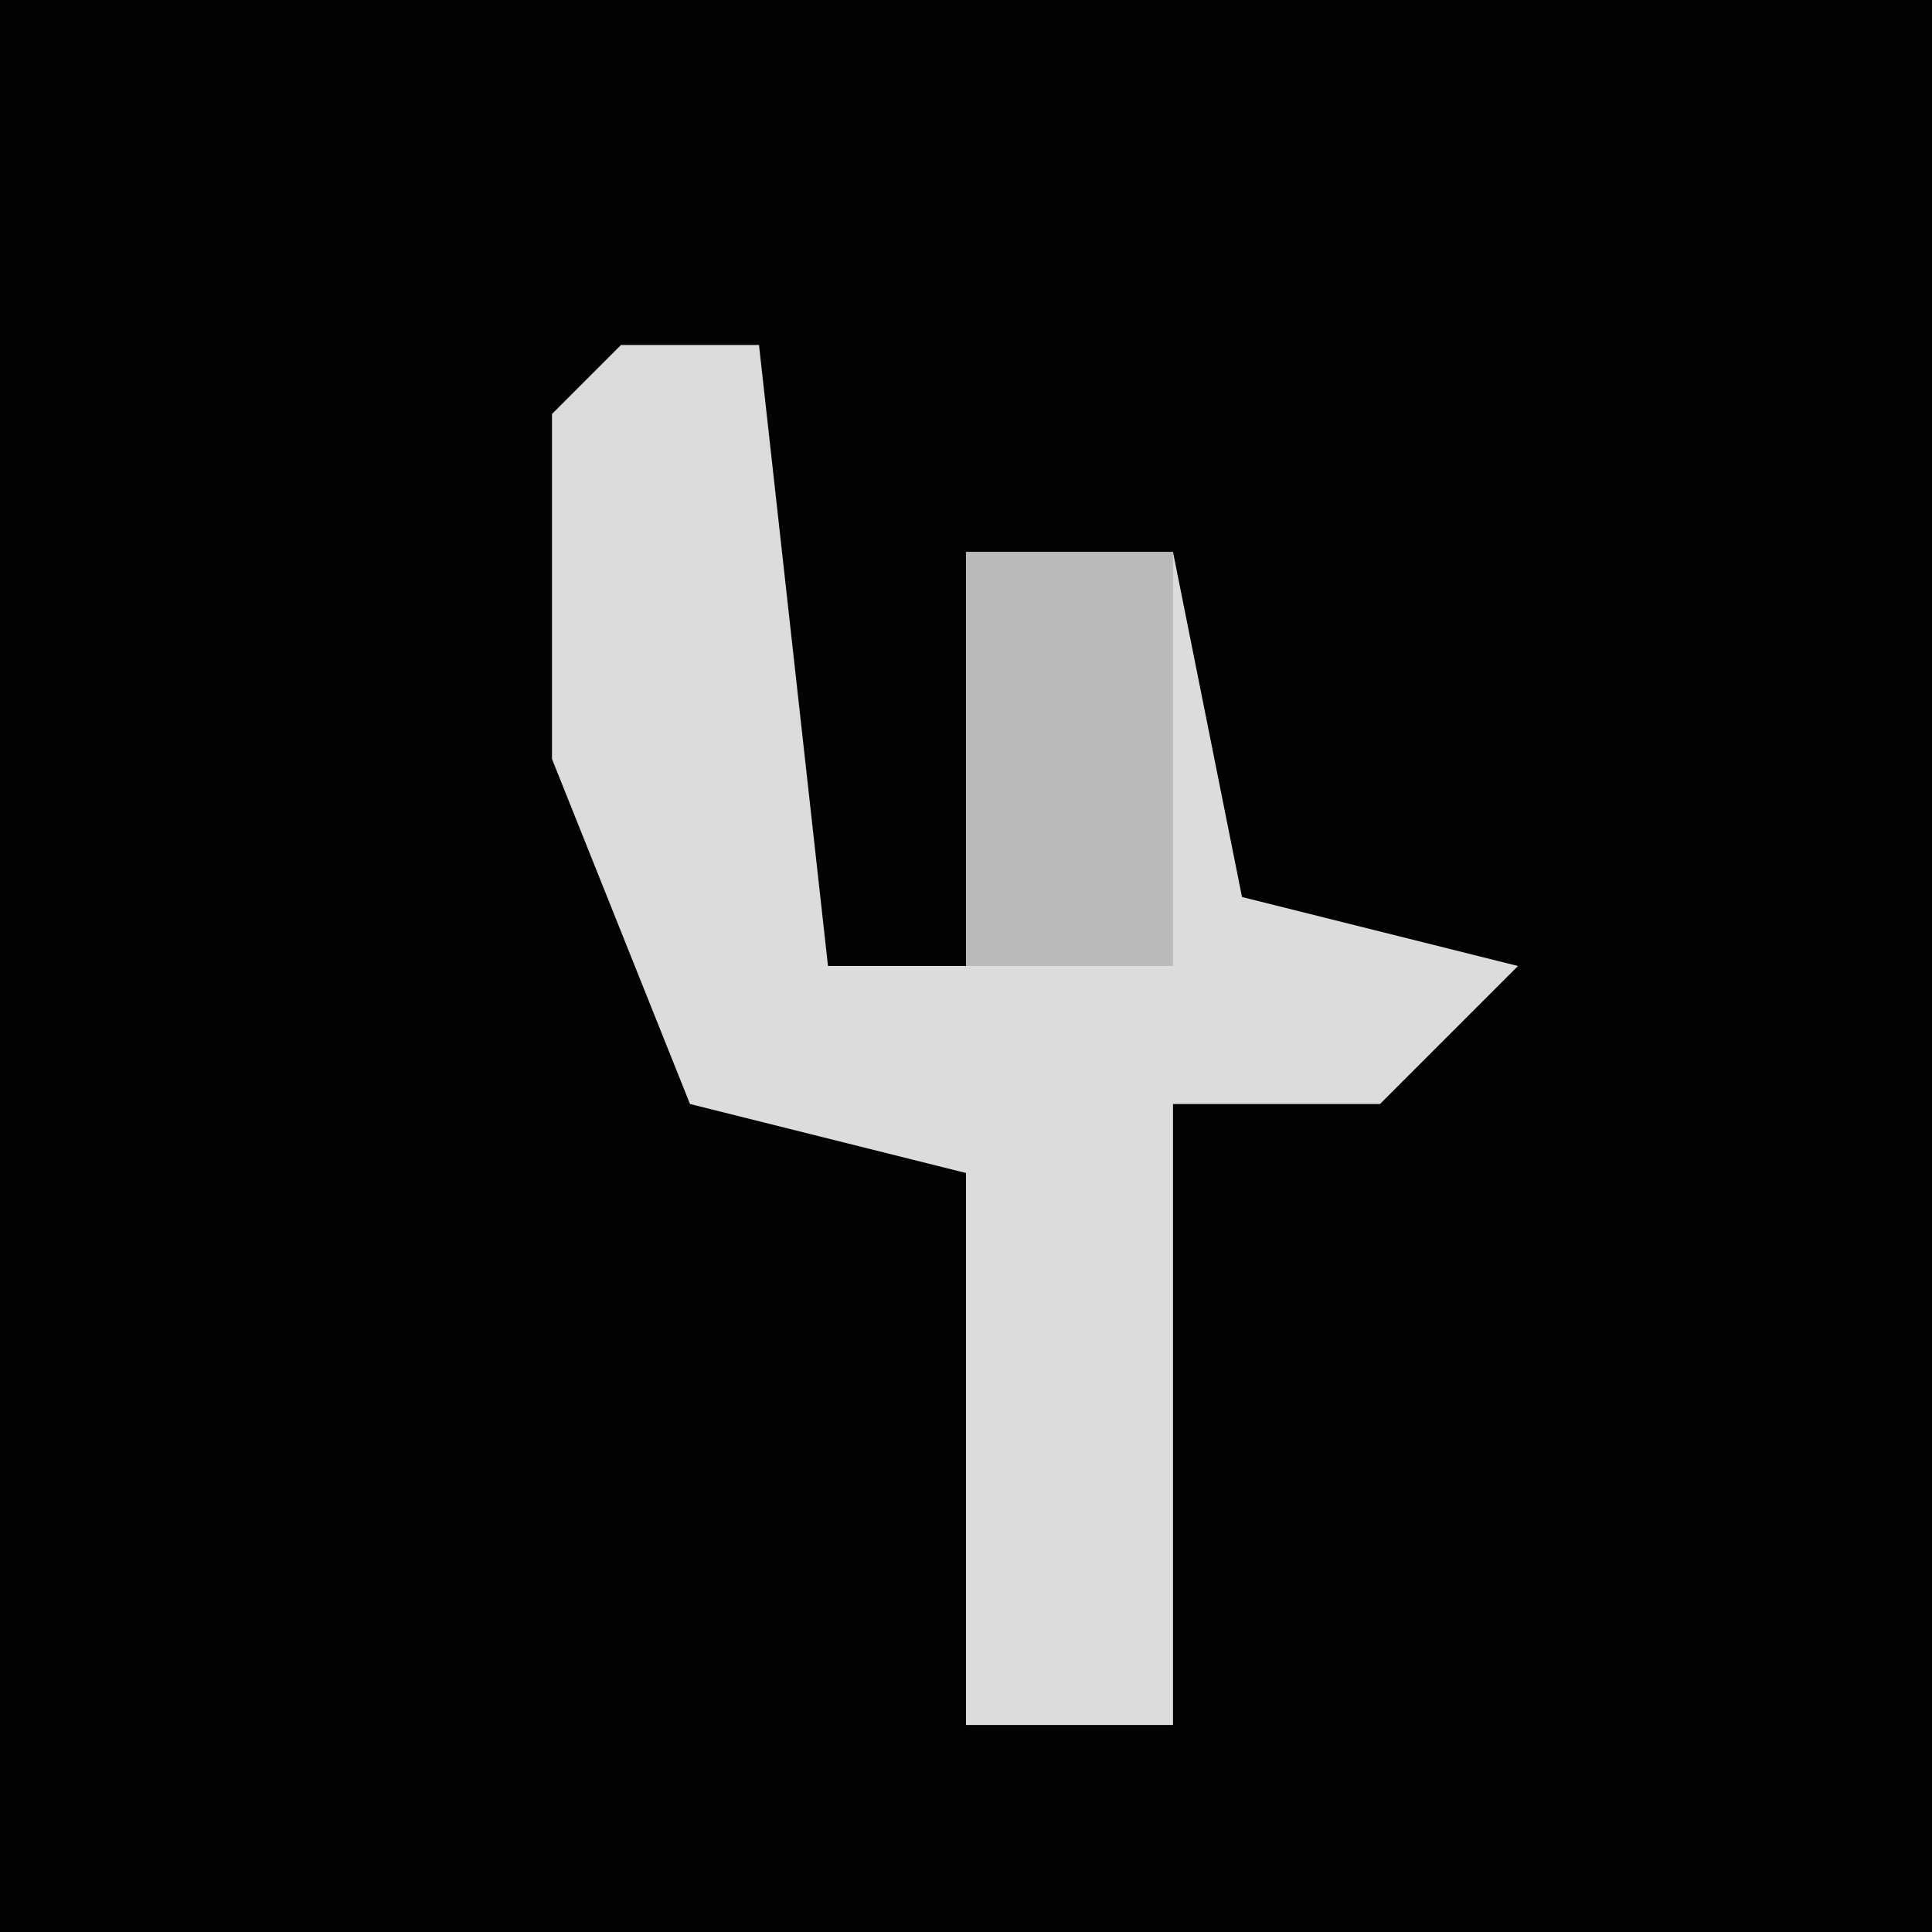 <?xml version="1.0" encoding="UTF-8"?>
<svg version="1.1" xmlns="http://www.w3.org/2000/svg" width="28" height="28">
<path d="M0,0 L28,0 L28,28 L0,28 Z " fill="#020202" transform="translate(0,0)"/>
<path d="M0,0 L2,0 L3,9 L5,9 L5,3 L8,3 L9,8 L13,9 L11,11 L8,11 L8,20 L5,20 L5,12 L1,11 L-1,6 L-1,1 Z " fill="#DCDCDC" transform="translate(9,5)"/>
<path d="M0,0 L3,0 L3,6 L0,6 Z " fill="#BABABA" transform="translate(14,8)"/>
</svg>
